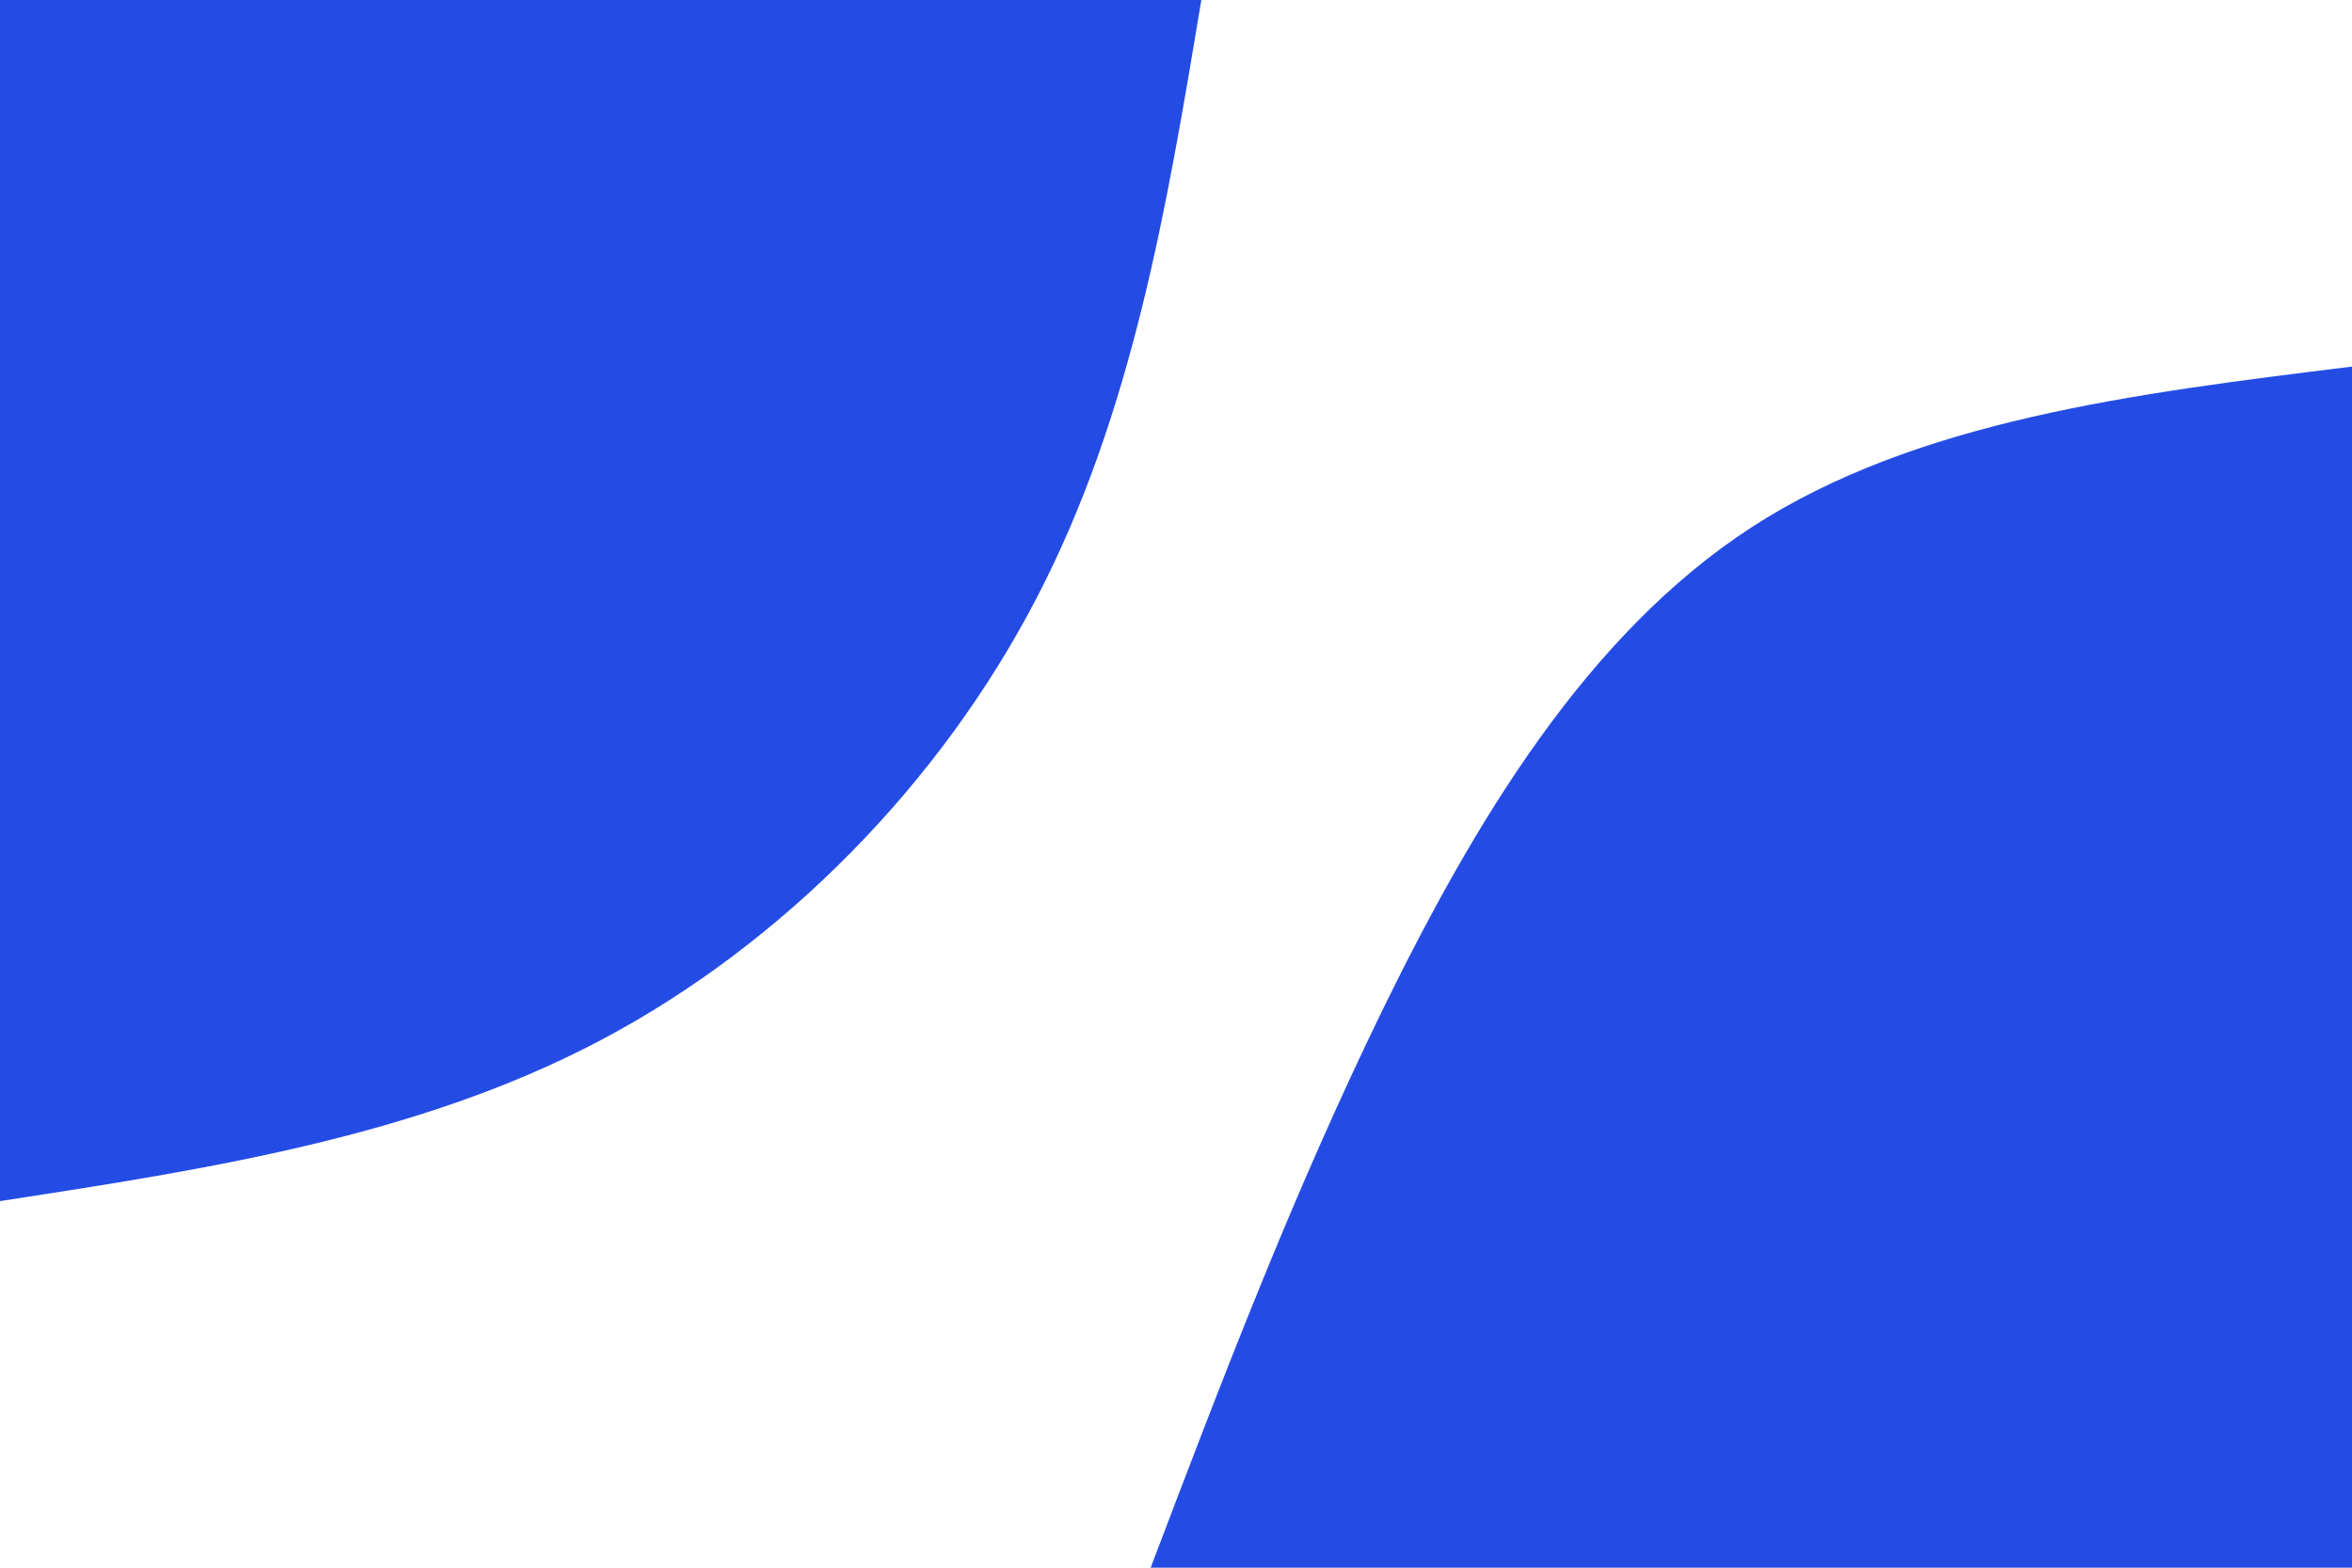 <svg id="visual" viewBox="0 0 900 600" width="900" height="600" xmlns="http://www.w3.org/2000/svg" xmlns:xlink="http://www.w3.org/1999/xlink" version="1.1"><rect x="0" y="0" width="900" height="600" fill="#FFFFFF"></rect><defs><linearGradient id="grad1_0" x1="33.3%" y1="100%" x2="100%" y2="0%"><stop offset="20%" stop-color="#ffffff" stop-opacity="1"></stop><stop offset="80%" stop-color="#ffffff" stop-opacity="1"></stop></linearGradient></defs><defs><linearGradient id="grad2_0" x1="0%" y1="100%" x2="66.7%" y2="0%"><stop offset="20%" stop-color="#ffffff" stop-opacity="1"></stop><stop offset="80%" stop-color="#ffffff" stop-opacity="1"></stop></linearGradient></defs><g transform="translate(900, 600)"><path d="M-459.7 0C-432.6 -71.3 -405.6 -142.5 -370.7 -214C-335.7 -285.5 -292.9 -357.1 -229.9 -398.1C-166.8 -439.1 -83.4 -449.4 0 -459.7L0 0Z" fill="#244ce4"></path></g><g transform="translate(0, 0)"><path d="M459.7 0C446.5 79.3 433.3 158.5 396.6 229C360 299.5 299.9 361.1 229.9 398.1C159.8 435.1 79.9 447.4 0 459.7L0 0Z" fill="#244ce4"></path></g></svg>